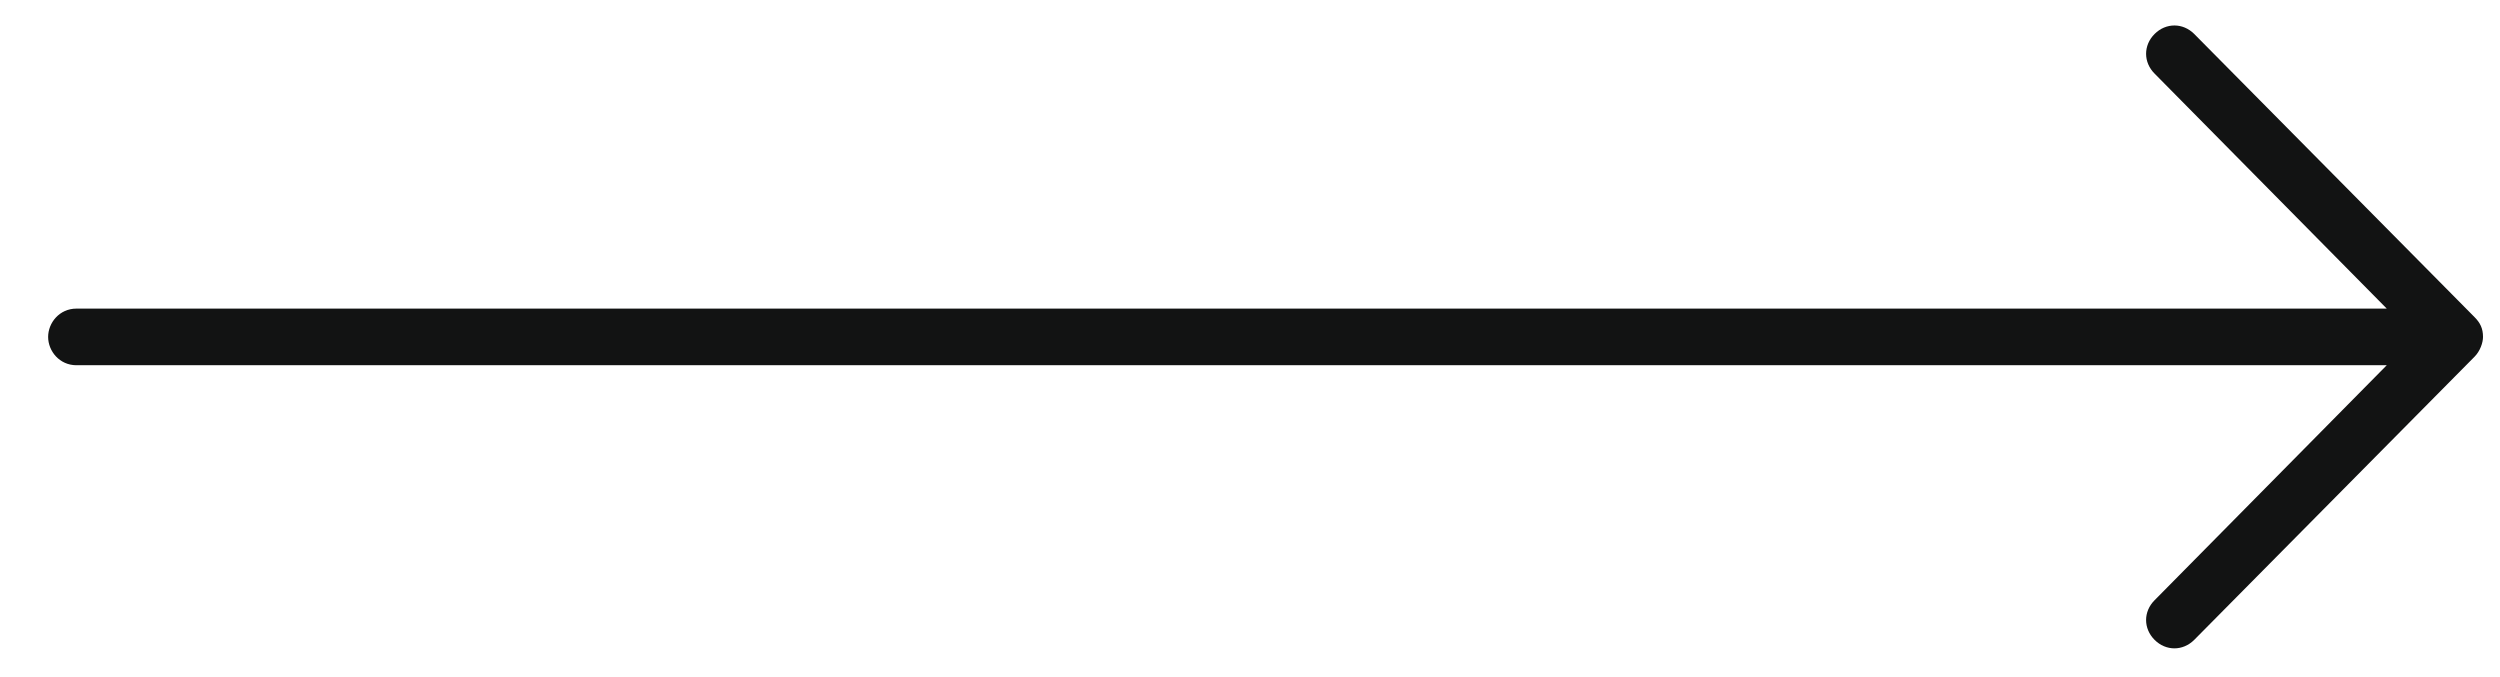 <?xml version="1.0" encoding="utf-8"?>
<!-- Generator: Adobe Illustrator 21.1.0, SVG Export Plug-In . SVG Version: 6.00 Build 0)  -->
<svg version="1.1" id="Слой_1" xmlns="http://www.w3.org/2000/svg" xmlns:xlink="http://www.w3.org/1999/xlink" x="0px" y="0px"
	 viewBox="0 0 88.3 23.9" style="enable-background:new 0 0 88.3 23.9;" xml:space="preserve">
<style type="text/css">
	.st0{fill:#121313;}
</style>
<path id="Arrow_Forward" class="st0" d="M87.7,11.9c0-0.3-0.1-0.5-0.3-0.7l-9.9-10c-0.4-0.4-1-0.4-1.4,0c-0.4,0.4-0.4,1,0,1.4
	l8.2,8.3H2.7c-0.6,0-1,0.5-1,1s0.4,1,1,1h81.6l-8.2,8.3c-0.4,0.4-0.4,1,0,1.4c0.4,0.4,1,0.4,1.4,0l9.9-10
	C87.6,12.4,87.7,12.1,87.7,11.9z"/>
</svg>
